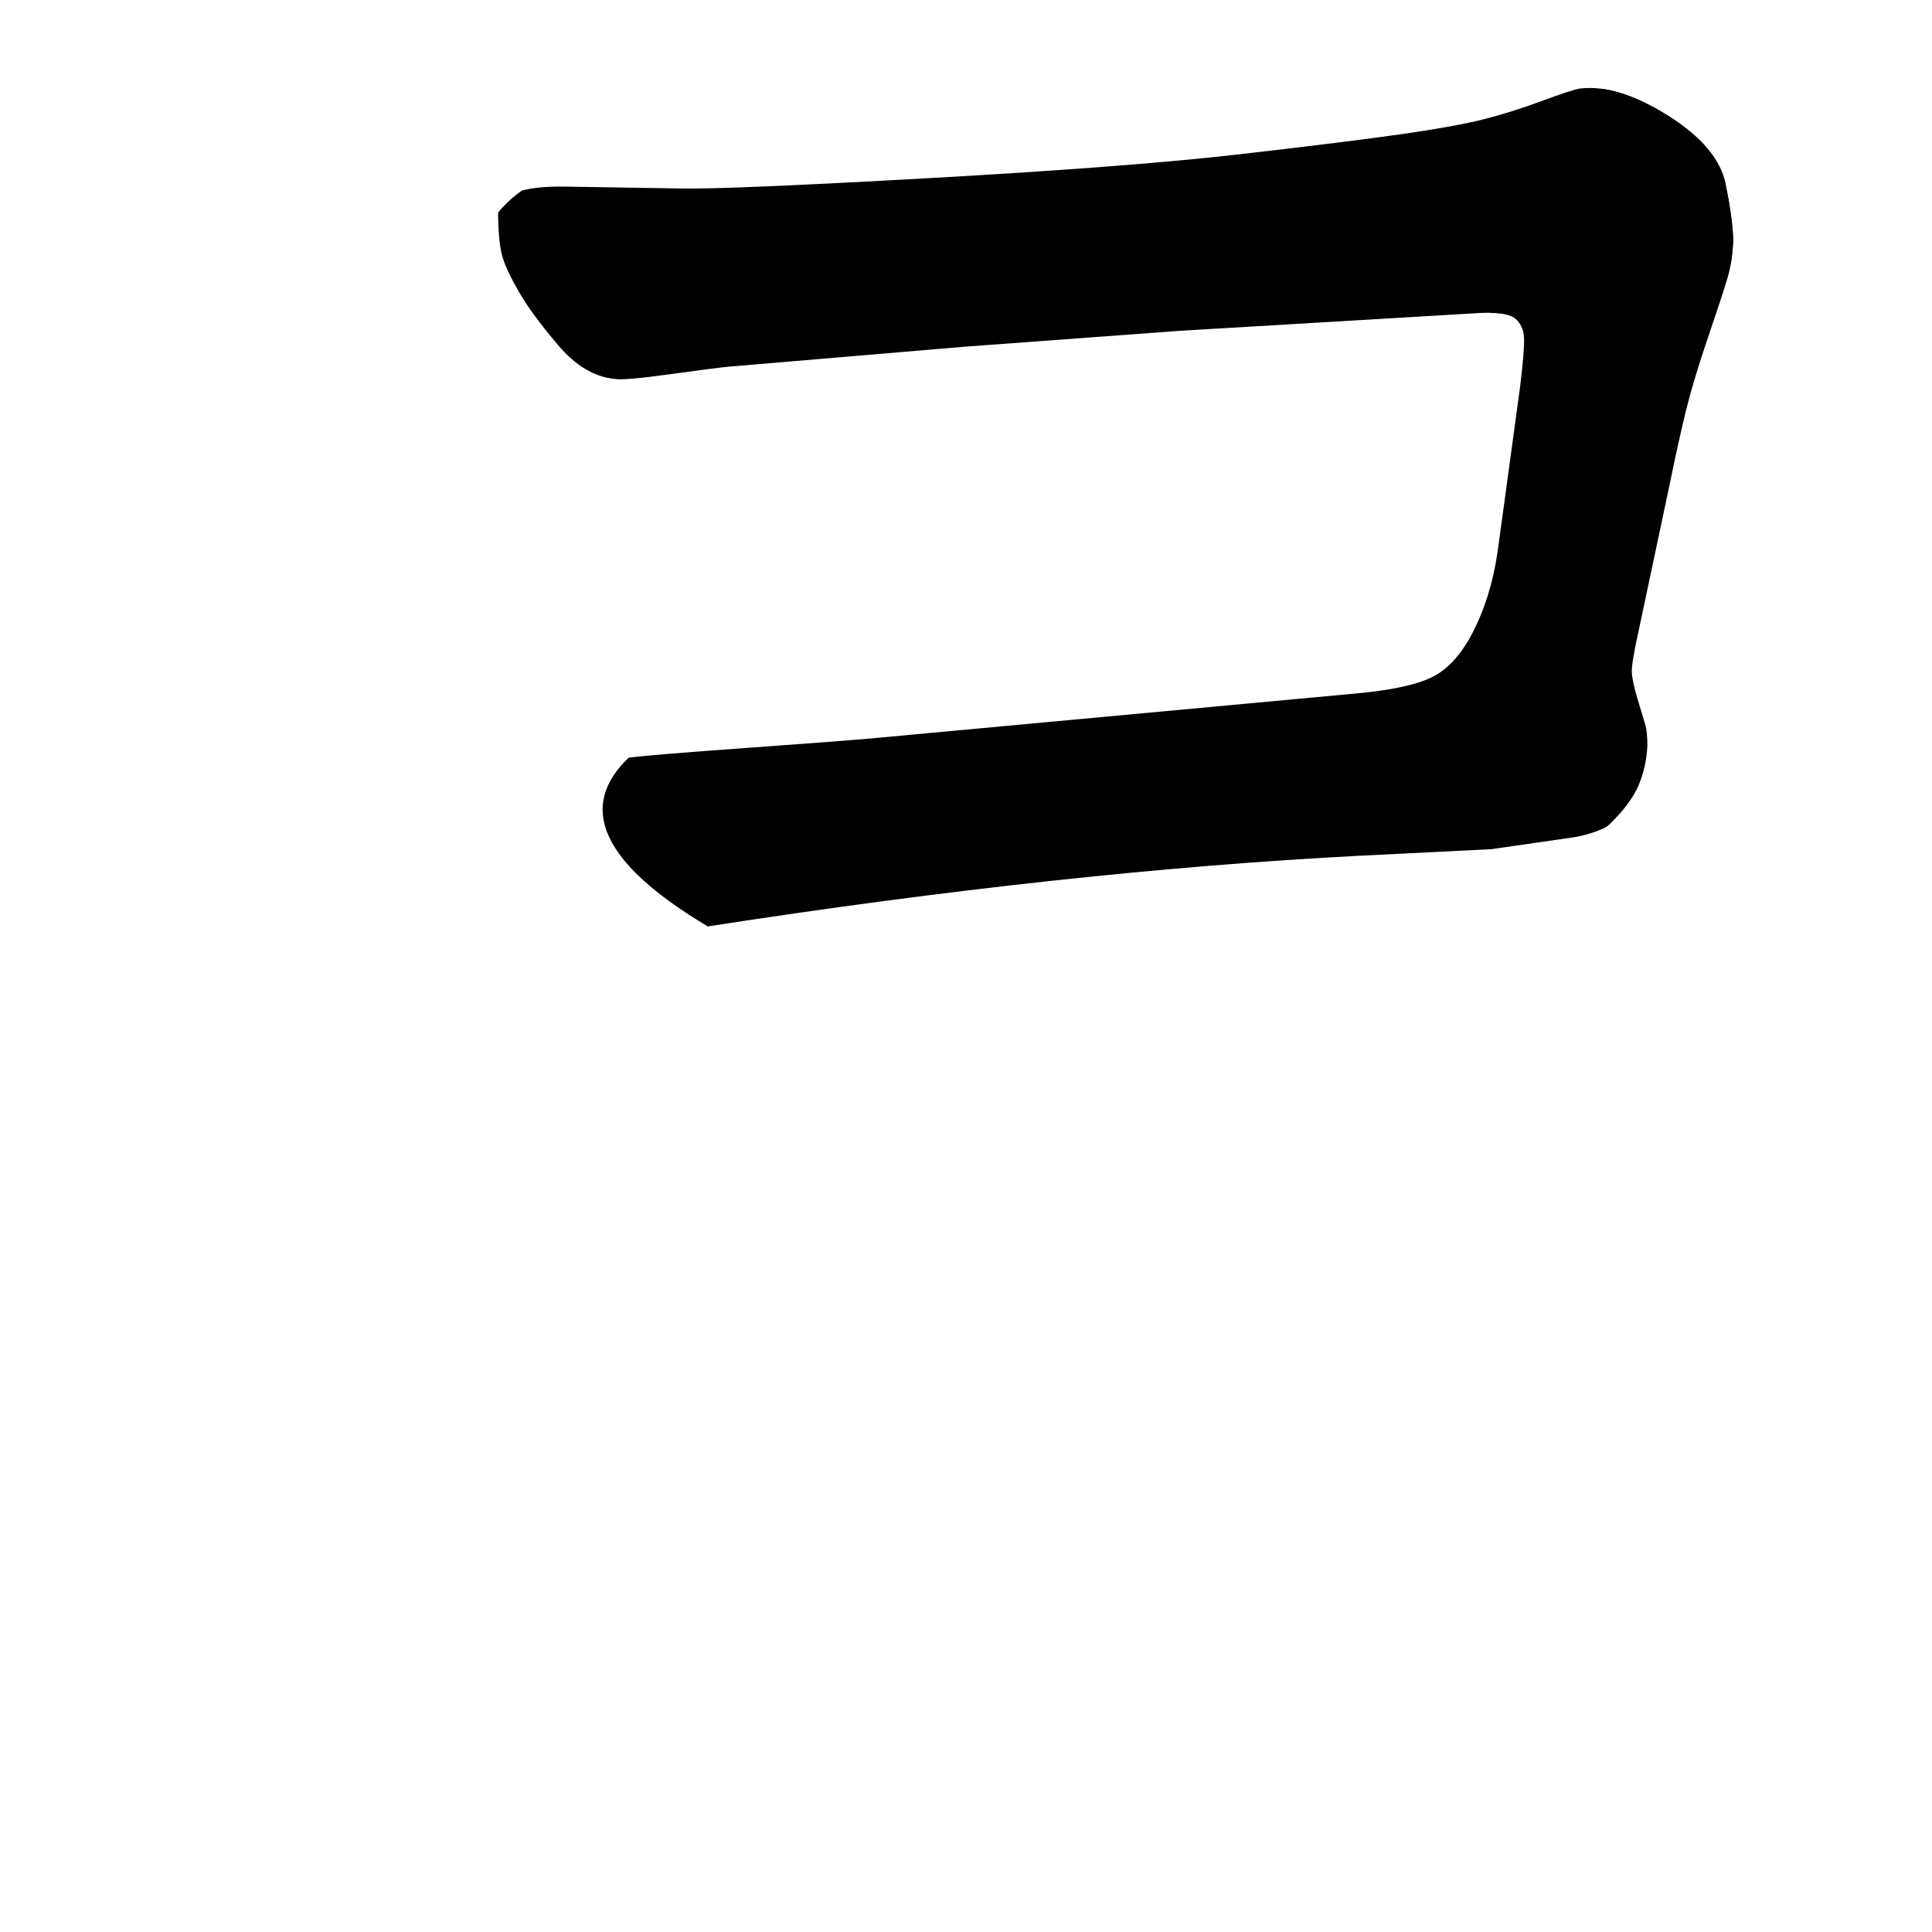 <svg xmlns="http://www.w3.org/2000/svg" width="2050" height="2050" viewBox="0 0 2050 2050" version="1.1"><g x="0" y="0"><g x="0" y="0" clip-path="url(#M+1563.5+669.5+Q+1582+633,+1589+586+L+1613+410+Q+1618+369,+1617+357+Q+1616+345,+1608+338+Q+1600+331,+1572+332+L+1252+351+L+1022+368+L+774+389+Q+762+390,+711.5+397+Q+661+404,+652+402+Q+620+399,+592+366+Q+564+333,+550.5+309.5+Q+537+286,+533+272+Q+529+258,+528.5+227.5+Q+528+197,+599+198+L+723+200+Q+772+201,+986+189+Q+1200+177,+1317+163.5+Q+1434+150,+1489.5+142+Q+1545+134,+1574.5+126.5+Q+1604+119,+1635+107.5+Q+1666+96,+1676+94+Q+1716+89,+1769.5+122.5+Q+1823+156,+1831+195.5+Q+1839+235,+1839+256+Q+1838+278,+1833+295+Q+1828+312,+1812.5+357.5+Q+1797+403,+1789+435.5+Q+1781+468,+1771+517+L+1739+668+Q+1731+704,+1731.5+713.5+Q+1647.5+801.5,+1563.5+669.5+Z)"><defs><clipPath id="M+1563.5+669.5+Q+1582+633,+1589+586+L+1613+410+Q+1618+369,+1617+357+Q+1616+345,+1608+338+Q+1600+331,+1572+332+L+1252+351+L+1022+368+L+774+389+Q+762+390,+711.5+397+Q+661+404,+652+402+Q+620+399,+592+366+Q+564+333,+550.5+309.5+Q+537+286,+533+272+Q+529+258,+528.5+227.5+Q+528+197,+599+198+L+723+200+Q+772+201,+986+189+Q+1200+177,+1317+163.5+Q+1434+150,+1489.5+142+Q+1545+134,+1574.5+126.5+Q+1604+119,+1635+107.5+Q+1666+96,+1676+94+Q+1716+89,+1769.5+122.5+Q+1823+156,+1831+195.5+Q+1839+235,+1839+256+Q+1838+278,+1833+295+Q+1828+312,+1812.5+357.5+Q+1797+403,+1789+435.5+Q+1781+468,+1771+517+L+1739+668+Q+1731+704,+1731.5+713.5+Q+1647.5+801.5,+1563.5+669.5+Z"><path d="M 1563.5 669.5 Q 1582 633, 1589 586 L 1613 410 Q 1618 369, 1617 357 Q 1616 345, 1608 338 Q 1600 331, 1572 332 L 1252 351 L 1022 368 L 774 389 Q 762 390, 711.5 397 Q 661 404, 652 402 Q 620 399, 592 366 Q 564 333, 550.5 309.5 Q 537 286, 533 272 Q 529 258, 528.5 227.5 Q 528 197, 599 198 L 723 200 Q 772 201, 986 189 Q 1200 177, 1317 163.5 Q 1434 150, 1489.5 142 Q 1545 134, 1574.5 126.5 Q 1604 119, 1635 107.5 Q 1666 96, 1676 94 Q 1716 89, 1769.5 122.5 Q 1823 156, 1831 195.5 Q 1839 235, 1839 256 Q 1838 278, 1833 295 Q 1828 312, 1812.5 357.5 Q 1797 403, 1789 435.5 Q 1781 468, 1771 517 L 1739 668 Q 1731 704, 1731.5 713.5 Q 1647.5 801.5, 1563.5 669.5 Z" fill="#F00"></path></clipPath></defs><g x="0" y="0"><path d="M625 305 L1730 215" fill="transparent" stroke="black" stroke-width="250" stroke-linecap="round"></path></g><g x="0" y="0"><path d="M1730 215 L1645 680" fill="transparent" stroke="black" stroke-width="250" stroke-linecap="round"></path></g></g><g x="0" y="0" clip-path="url(#M+667+804+Q+689+801,+793.5+793.5+Q+898+786,+930+783+L+1437+736+Q+1494+731,+1519.5+718.5+Q+1545+706,+1563.5+669.5+L+1731.5+713.5+Q+1732+723,+1737.5+741.5+Q+1743+760,+1745.5+768+Q+1748+776,+1748+791+Q+1747+813,+1739+832.5+Q+1731+852,+1708.5+874+Q+1686+896,+1583+901+L+1443+908+Q+1132+924,+751+983+Q+584+883.5,+667+804+Z)"><defs><clipPath id="M+667+804+Q+689+801,+793.5+793.5+Q+898+786,+930+783+L+1437+736+Q+1494+731,+1519.5+718.5+Q+1545+706,+1563.5+669.5+L+1731.5+713.5+Q+1732+723,+1737.5+741.5+Q+1743+760,+1745.5+768+Q+1748+776,+1748+791+Q+1747+813,+1739+832.5+Q+1731+852,+1708.5+874+Q+1686+896,+1583+901+L+1443+908+Q+1132+924,+751+983+Q+584+883.5,+667+804+Z"><path d="M 667 804 Q 689 801, 793.5 793.5 Q 898 786, 930 783 L 1437 736 Q 1494 731, 1519.5 718.5 Q 1545 706, 1563.5 669.5 L 1731.5 713.5 Q 1732 723, 1737.5 741.5 Q 1743 760, 1745.5 768 Q 1748 776, 1748 791 Q 1747 813, 1739 832.5 Q 1731 852, 1708.5 874 Q 1686 896, 1583 901 L 1443 908 Q 1132 924, 751 983 Q 584 883.5, 667 804 Z" fill="#F00"></path></clipPath></defs><g x="0" y="0"><path d="M715 900 L1650 765" fill="transparent" stroke="black" stroke-width="250" stroke-linecap="round"></path></g></g></g></svg>